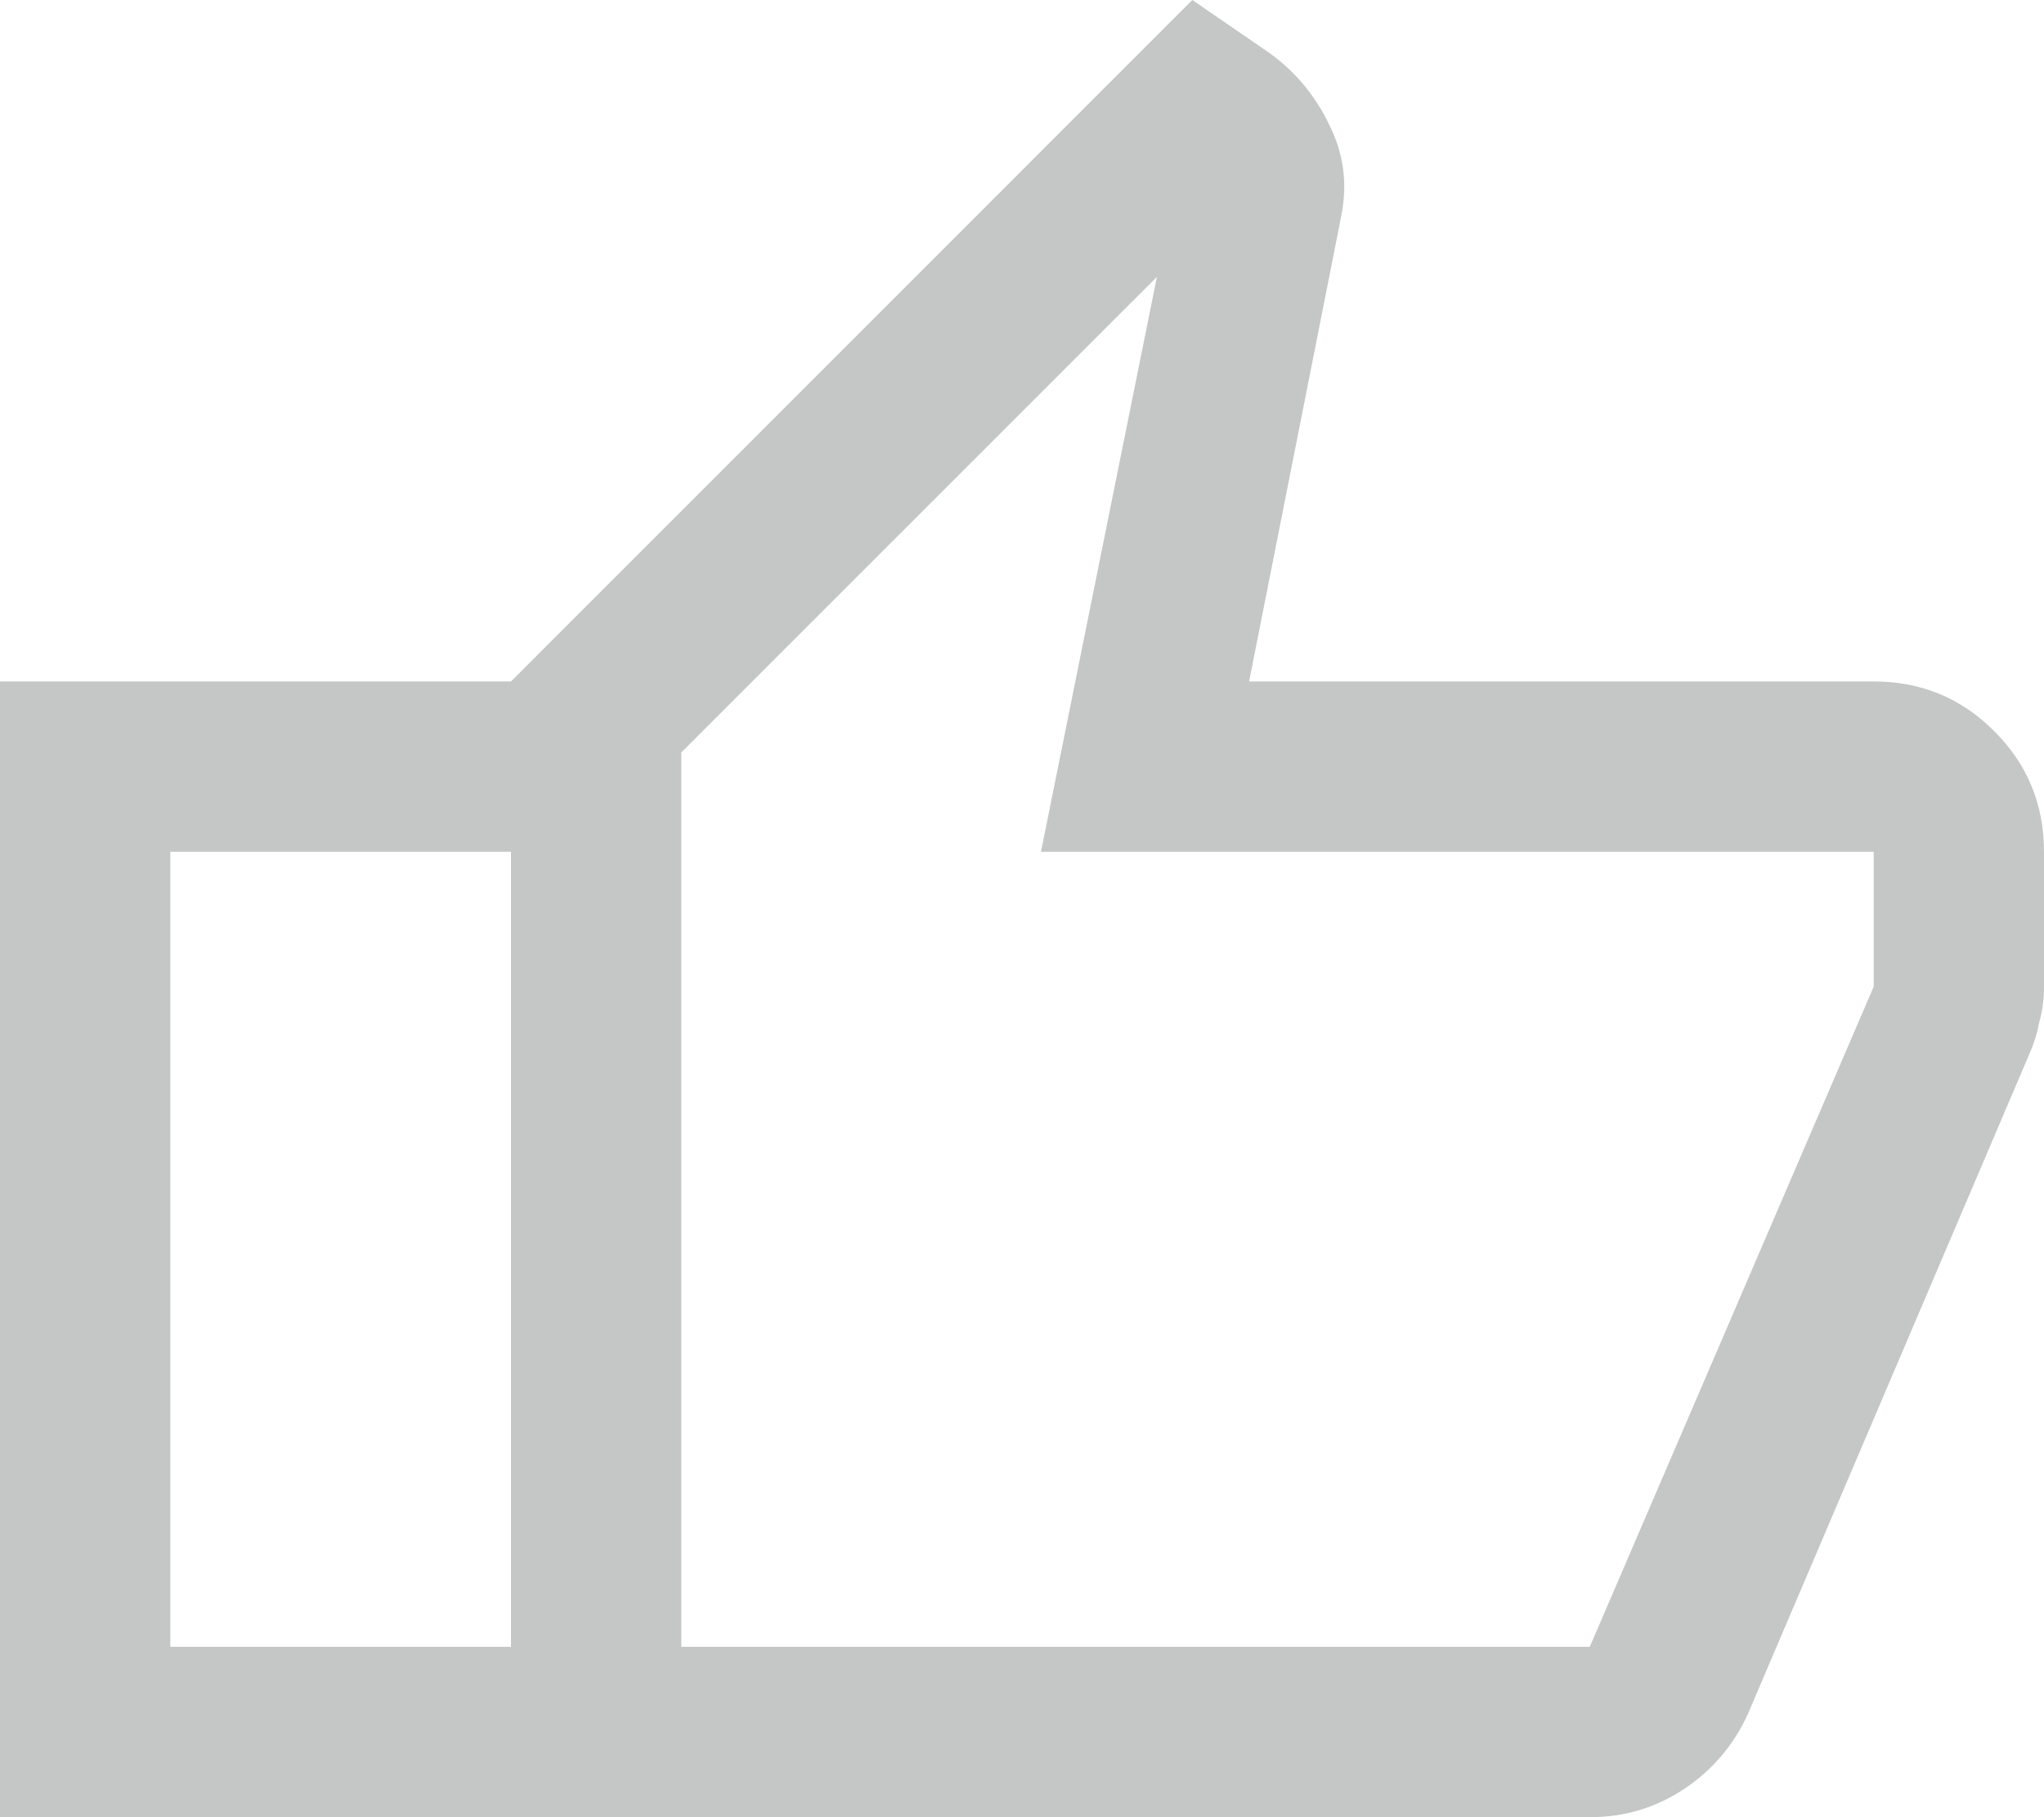 <svg width="18" height="16" viewBox="0 0 18 16" fill="none" xmlns="http://www.w3.org/2000/svg">
<path d="M14 16H4.5V6L10.5 0L11.167 0.458C11.403 0.625 11.583 0.84 11.708 1.104C11.833 1.354 11.868 1.618 11.812 1.896L11.792 2L11 6H16.5C16.917 6 17.271 6.146 17.562 6.438C17.854 6.729 18 7.083 18 7.5V8.688C18 8.799 17.986 8.903 17.958 9C17.944 9.083 17.917 9.174 17.875 9.271L15.396 15.083C15.271 15.361 15.083 15.583 14.833 15.75C14.583 15.917 14.306 16 14 16ZM6 14.5H14L16.5 8.688V7.5H9.167L10.188 2.438L6 6.625V14.5ZM4.5 6V7.5H1.5V14.5H4.5V16H0V6H4.5Z" fill="#C4C7C5"/>
</svg>
